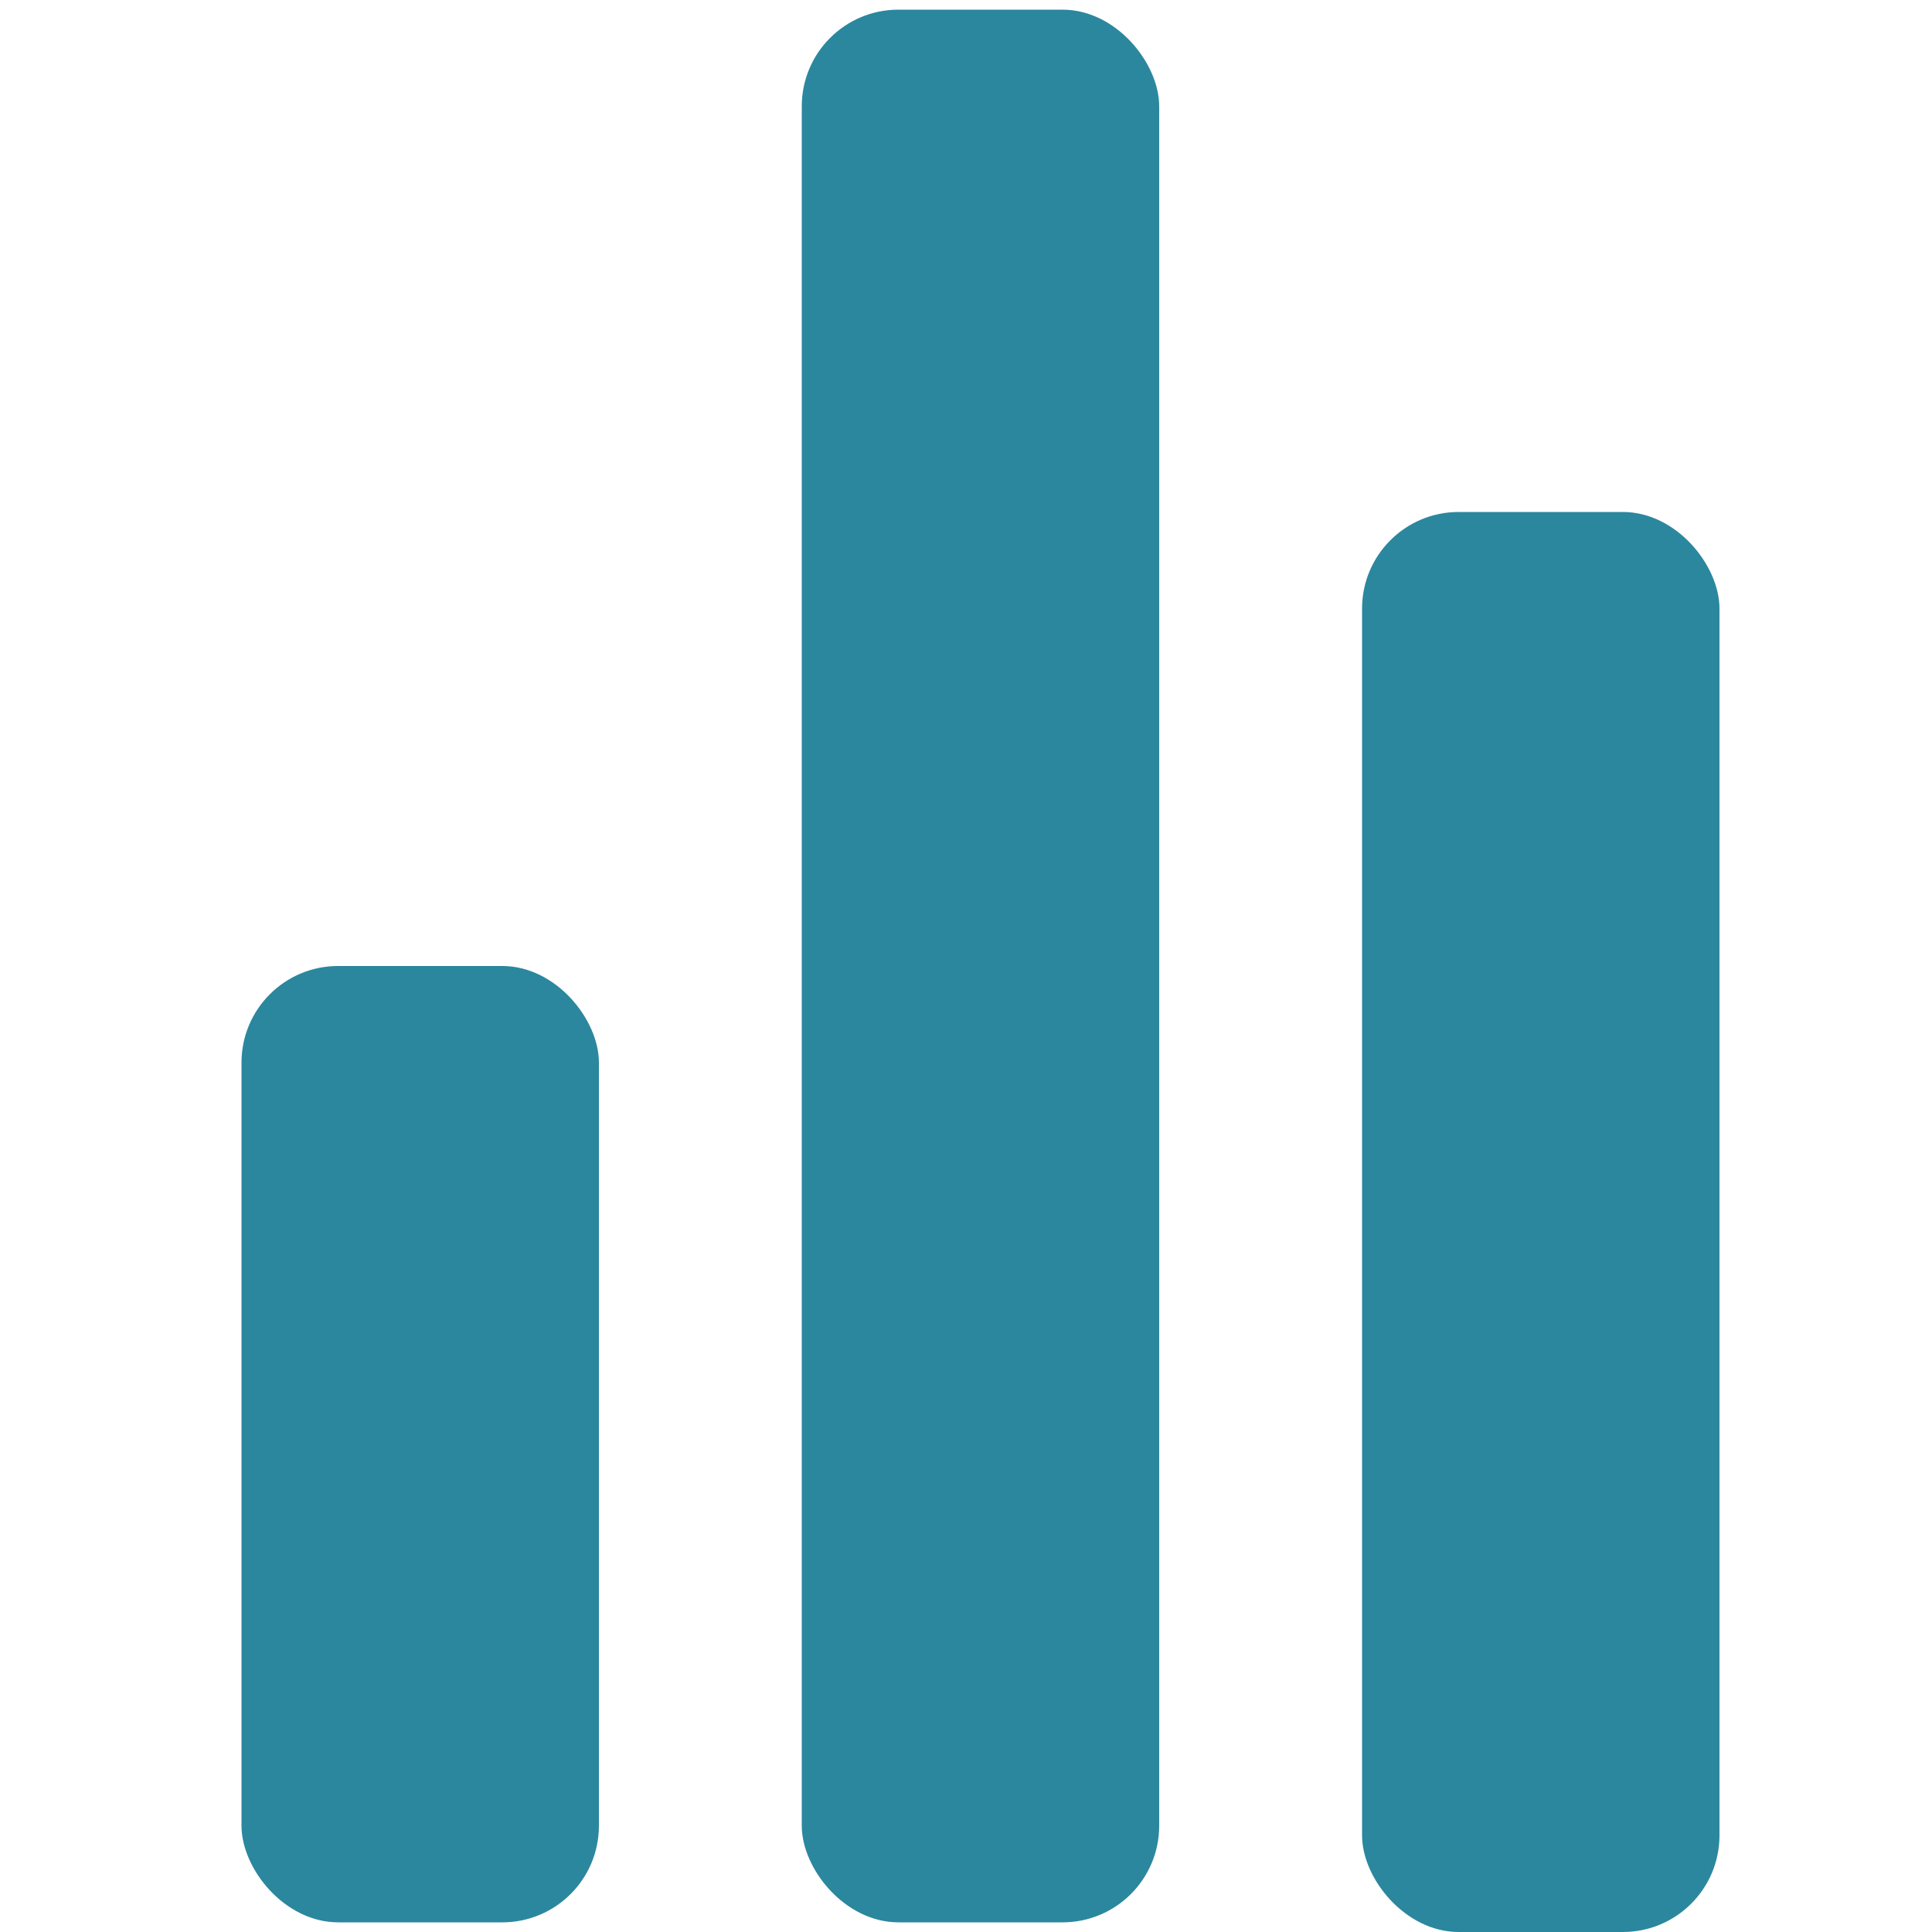 <svg xmlns="http://www.w3.org/2000/svg" width="200" height="200" viewBox="0 0 200 200">
  <g id="Group_87" data-name="Group 87" transform="translate(-139 -4299)">
    <rect id="Rectangle_164" data-name="Rectangle 164" width="200" height="200" transform="translate(139 4299)" fill="none"/>
    <g id="Group_69" data-name="Group 69">
      <g id="Group_66" data-name="Group 66" transform="translate(4174.279 3598.482) rotate(90)">
        <rect id="Rectangle_106" data-name="Rectangle 106" width="37" height="198" rx="10" transform="translate(701.518 3952.28) rotate(-90)" fill="#2b879e"/>
      </g>
      <g id="Group_67" data-name="Group 67" transform="translate(4116.279 3697.482) rotate(90)">
        <rect id="Rectangle_106-2" data-name="Rectangle 106" width="37" height="99" rx="10" transform="translate(701.518 3952.279) rotate(-90)" fill="#2b879e"/>
      </g>
      <g id="Group_68" data-name="Group 68" transform="translate(4232.279 3650.248) rotate(90)">
        <rect id="Rectangle_106-3" data-name="Rectangle 106" width="37" height="147" rx="10" transform="translate(701.752 3952.279) rotate(-90)" fill="#2b879e"/>
      </g>
    </g>
  </g>
</svg>
